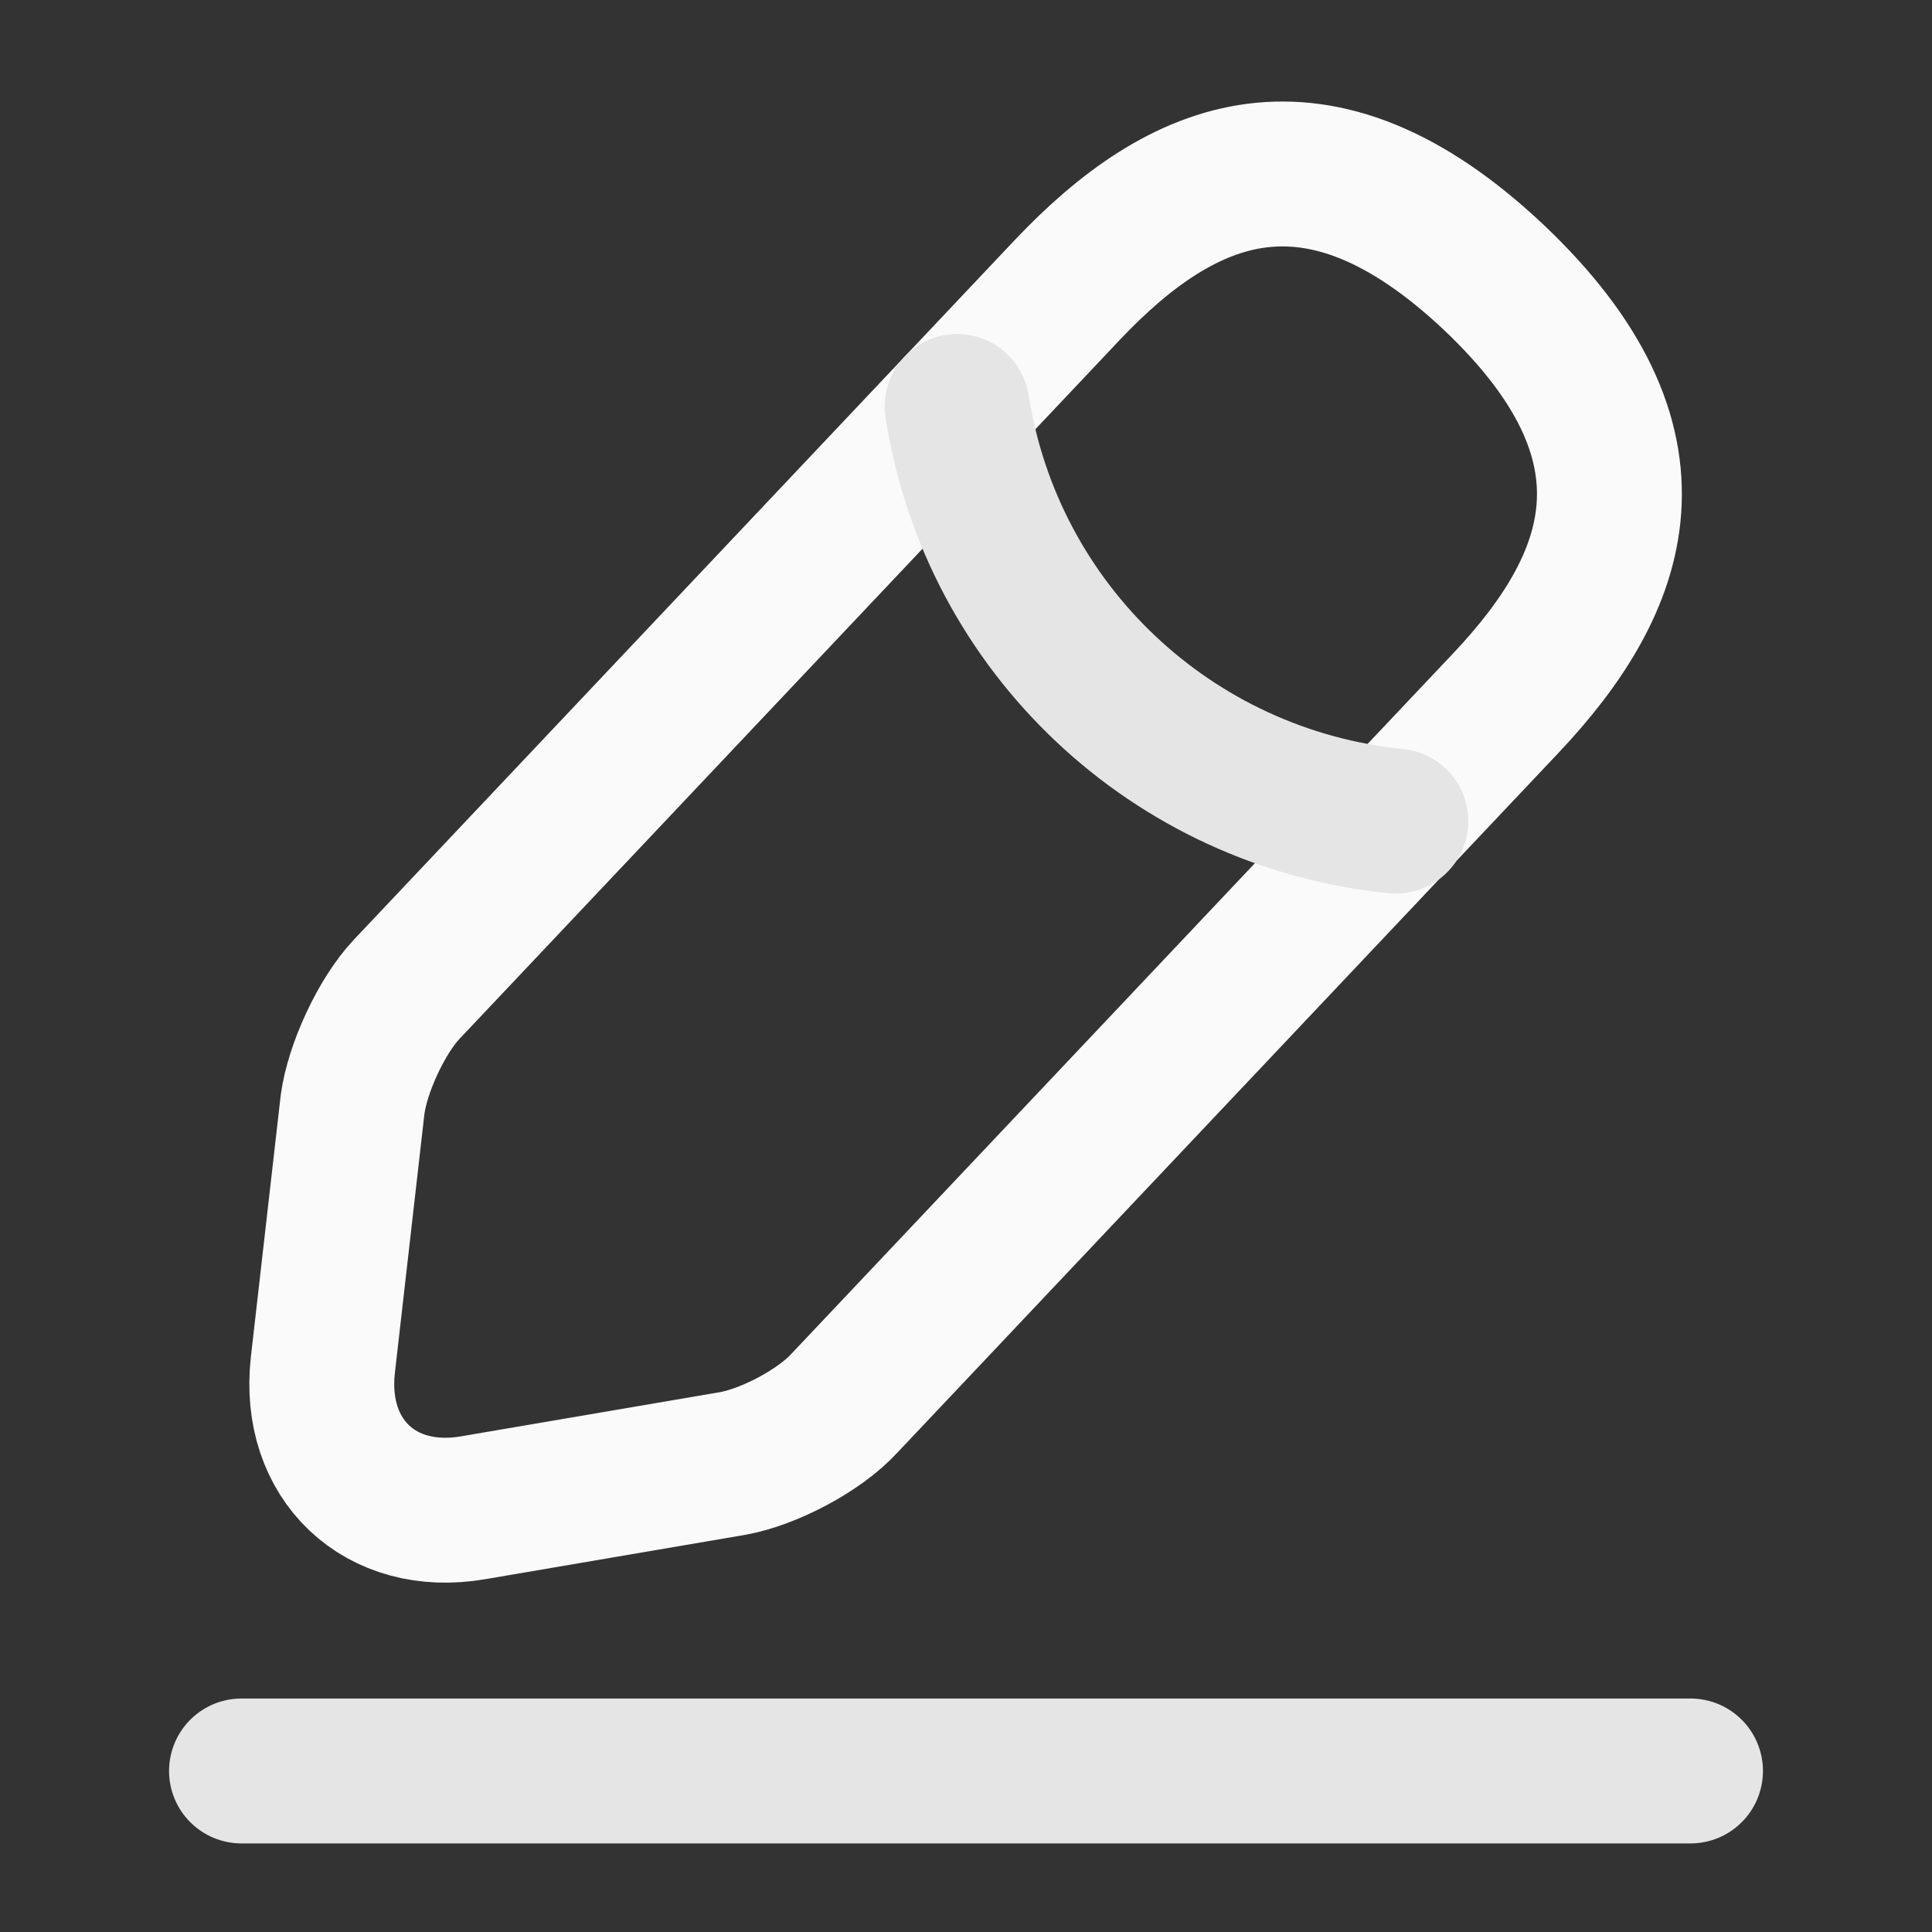 <svg width="20" height="20" viewBox="0 0 20 20" fill="none" xmlns="http://www.w3.org/2000/svg">
  <rect x="0" y="0" width="20" height="20" fill="#333333" stroke="none"/>
  <g id="vuesax/linear/edit-2">
    <g id="edit-2">
      <path id="Vector" d="M11.05 3L4.209 10.242C3.95 10.517 3.7 11.058 3.65 11.433L3.342 14.133C3.234 15.108 3.934 15.775 4.9 15.608L7.584 15.15C7.959 15.083 8.484 14.808 8.742 14.525L15.584 7.283C16.767 6.033 17.3 4.608 15.459 2.867C13.625 1.142 12.234 1.75 11.05 3Z" stroke="#FAFAFA" stroke-width="1.5" stroke-miterlimit="10" stroke-linecap="round" stroke-linejoin="round"/>
      <path id="Vector_2" d="M9.908 4.208C10.267 6.508 12.133 8.267 14.45 8.5" stroke="#E5E5E5" stroke-width="1.5" stroke-miterlimit="10" stroke-linecap="round" stroke-linejoin="round"/>
      <path id="Line" d="M2.5 18.333H17.5" stroke="#E5E5E5" stroke-width="1.5" stroke-miterlimit="10" stroke-linecap="round" stroke-linejoin="round"/>
    </g>
  </g>
</svg>
